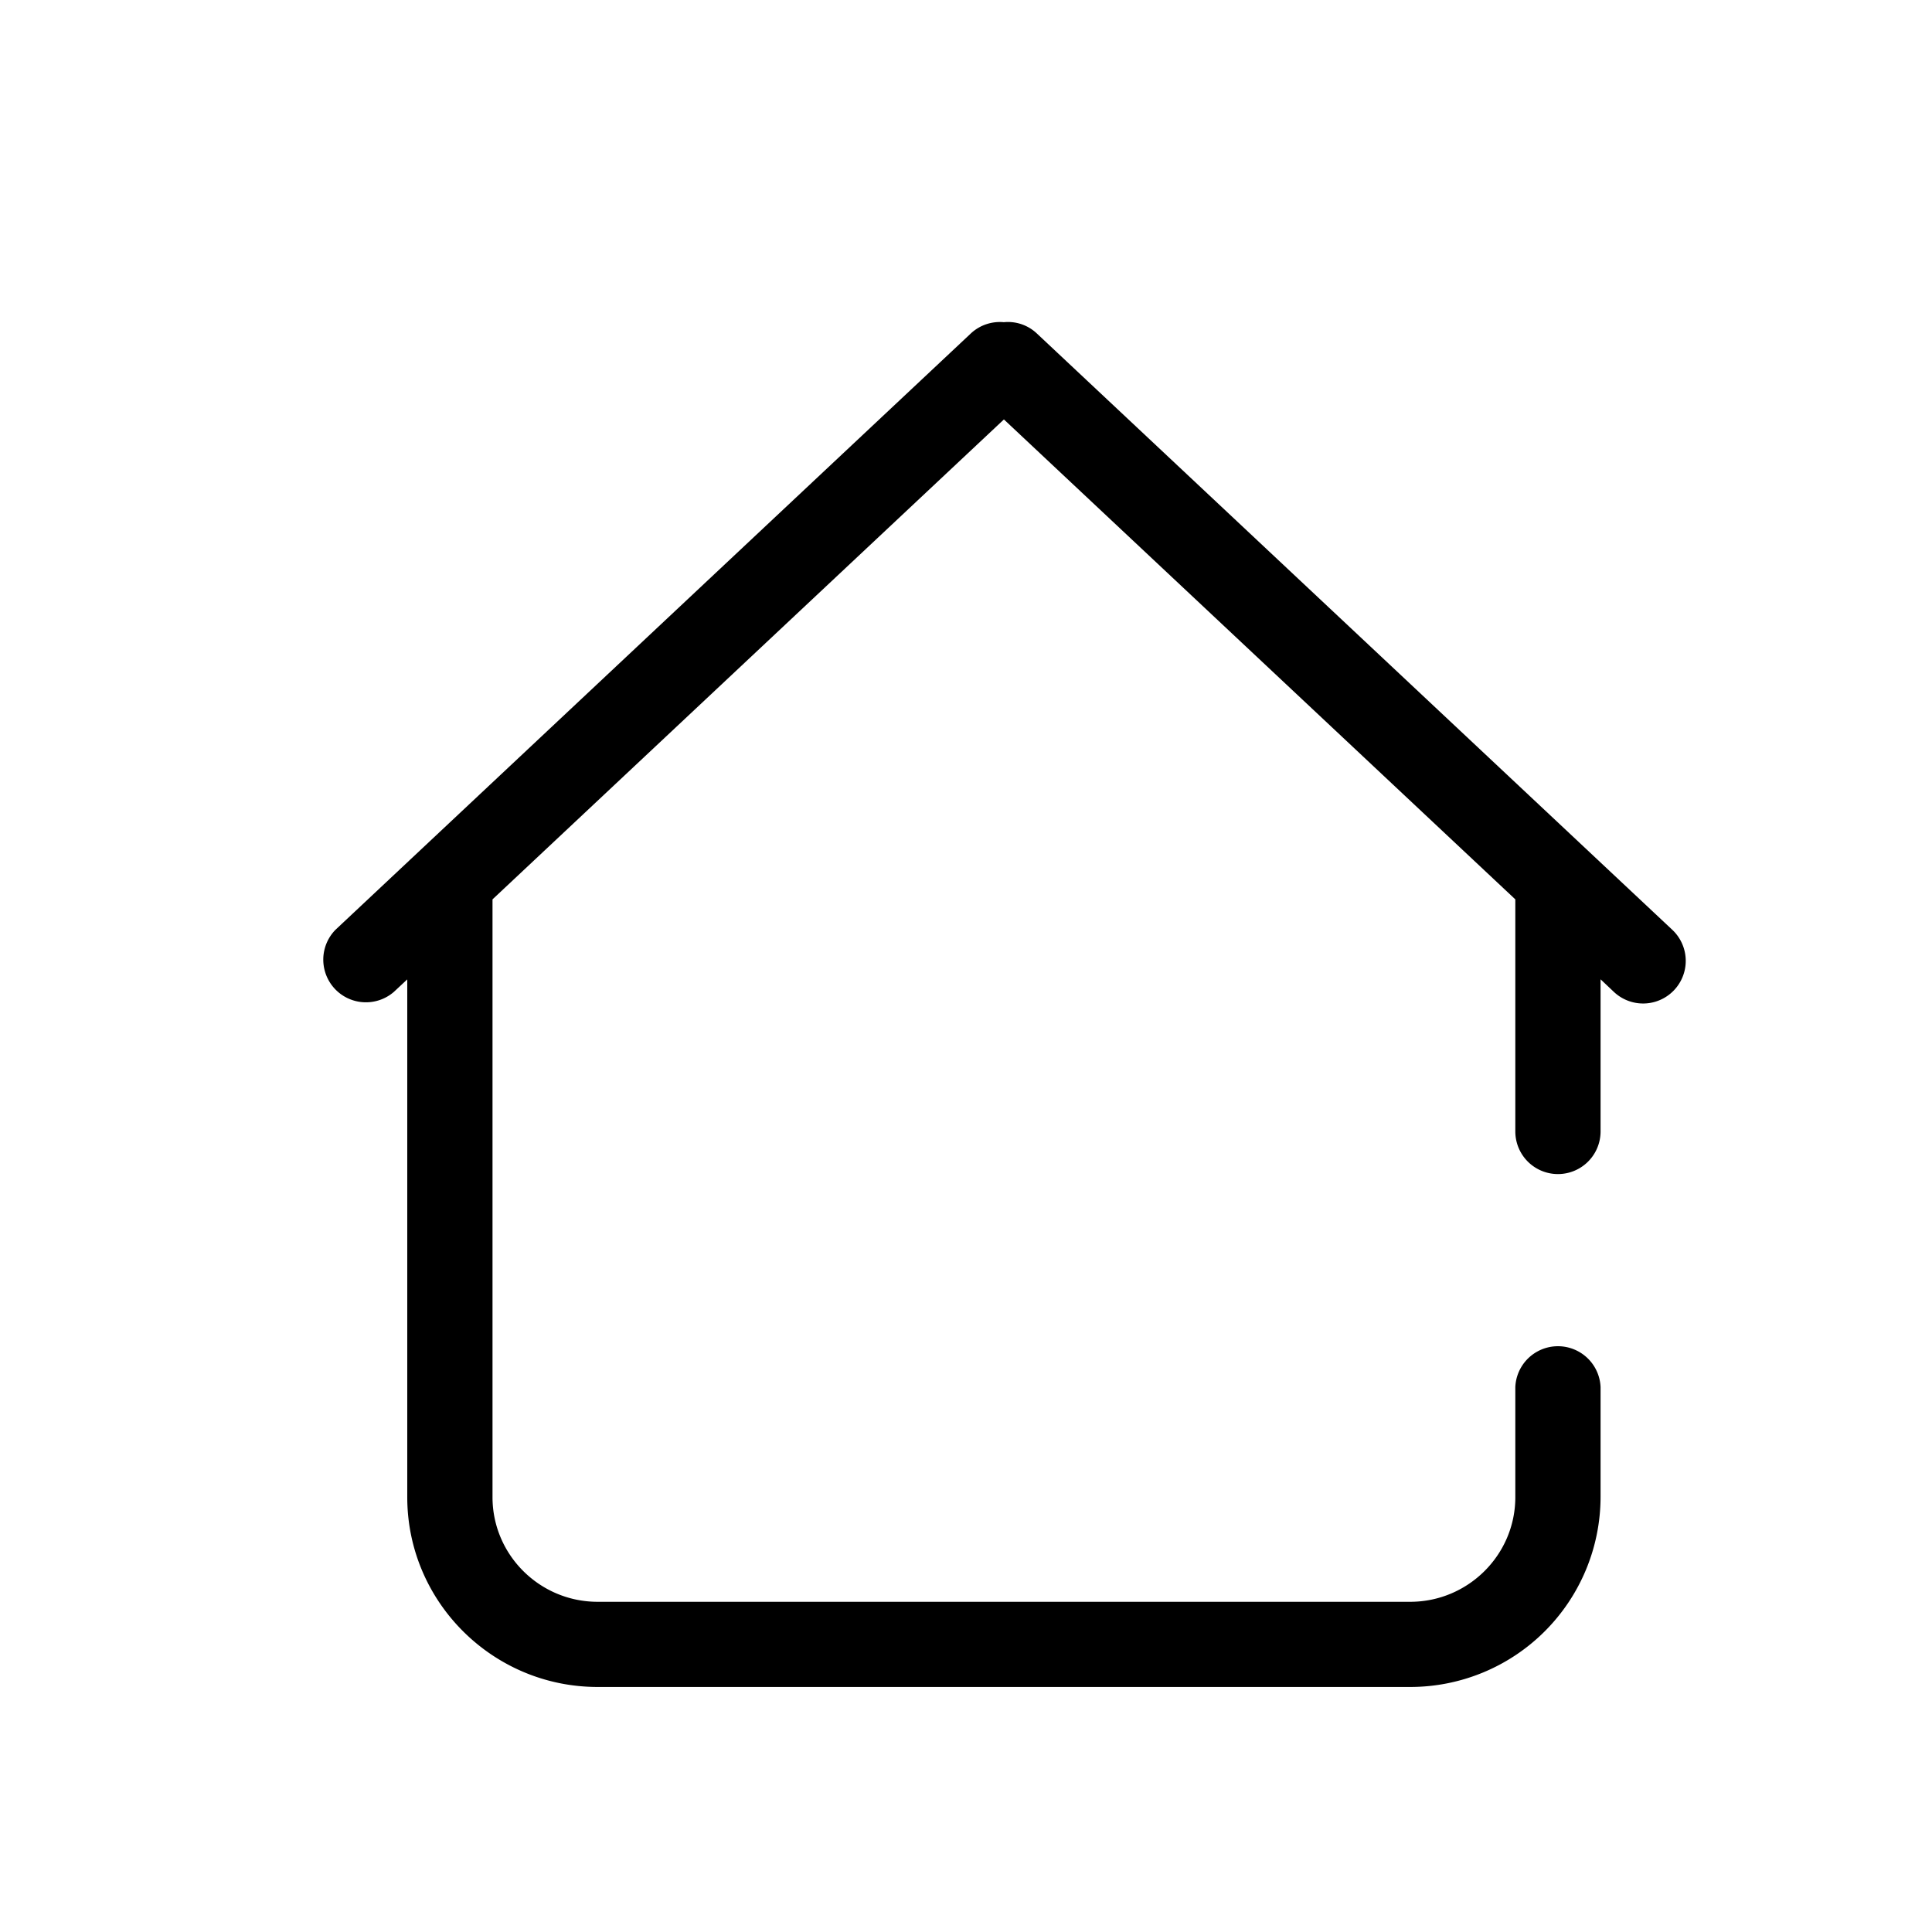 <?xml version="1.0" standalone="no"?><!DOCTYPE svg PUBLIC "-//W3C//DTD SVG 1.1//EN" "http://www.w3.org/Graphics/SVG/1.1/DTD/svg11.dtd"><svg t="1574738295739" class="icon" viewBox="0 0 1024 1024" version="1.1" xmlns="http://www.w3.org/2000/svg" p-id="3712" xmlns:xlink="http://www.w3.org/1999/xlink" width="200" height="200"><defs><style type="text/css"></style></defs><path d="M886.349 492.812L549.46 176.66A22.271 22.271 0 0 0 532.053 170.772a22.57 22.57 0 0 0-17.365 5.845L177.8 492.812a22.613 22.613 0 0 0 30.933 32.938l7.125-6.656v274.426c0 55.465 45.268 100.606 100.904 100.606h430.667a100.862 100.862 0 0 0 100.904-100.606V735.153a22.613 22.613 0 0 0-45.183 0v58.367c0 30.591-25.045 55.465-55.721 55.465H316.762c-30.719 0-55.721-24.874-55.721-55.465V476.685L532.096 222.312l271.055 254.373v123.005a22.57 22.57 0 1 0 45.183 0v-80.638l7.083 6.699a22.57 22.57 0 1 0 30.933-32.938" p-id="3713"></path></svg>